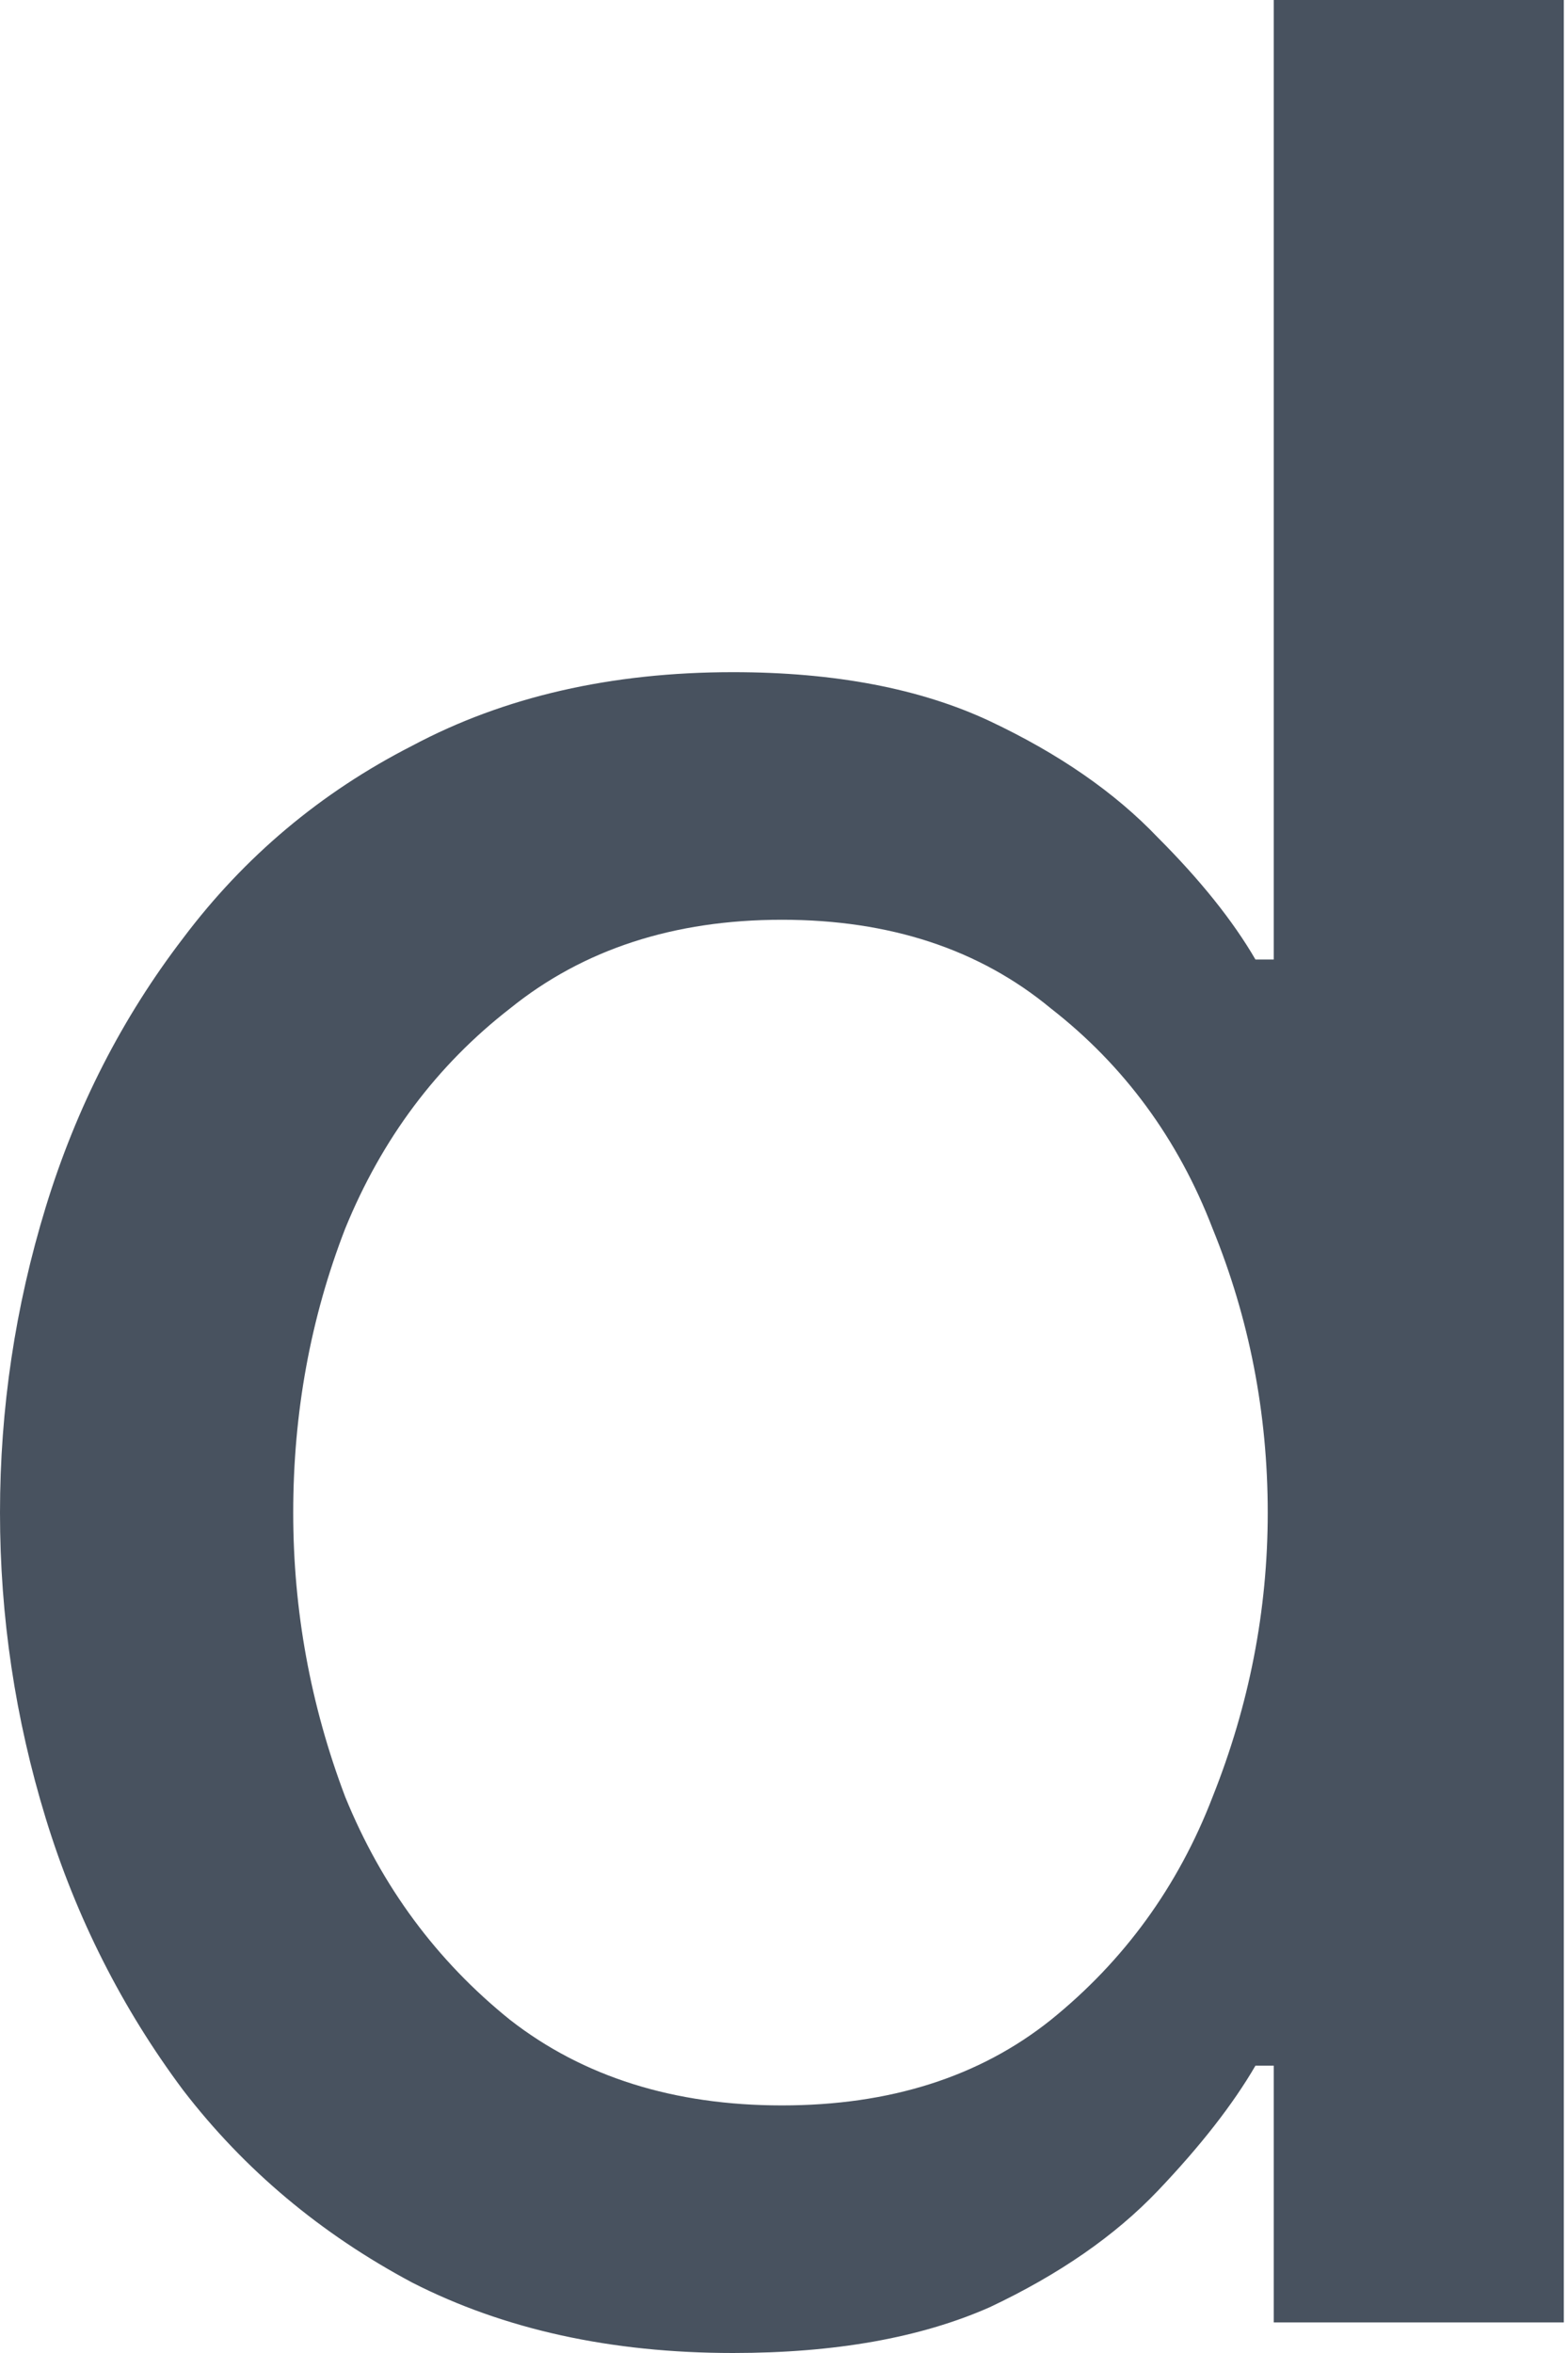 <svg width="6" height="9" viewBox="0 0 6 9" fill="none" xmlns="http://www.w3.org/2000/svg">
<path d="M2.805 9C2.338 9 1.929 8.91 1.578 8.731C1.227 8.544 0.935 8.299 0.701 7.995C0.468 7.683 0.292 7.336 0.175 6.955C0.058 6.573 0 6.183 0 5.786C0 5.388 0.058 4.999 0.175 4.617C0.292 4.235 0.468 3.892 0.701 3.588C0.935 3.277 1.227 3.031 1.578 2.852C1.929 2.665 2.338 2.571 2.805 2.571C3.195 2.571 3.522 2.634 3.787 2.758C4.052 2.883 4.266 3.031 4.43 3.203C4.593 3.366 4.718 3.522 4.804 3.67H4.874V0H5.984V8.883H4.874V7.901H4.804C4.718 8.049 4.593 8.209 4.43 8.38C4.266 8.552 4.052 8.7 3.787 8.825C3.522 8.942 3.195 9 2.805 9ZM2.992 8.053C3.405 8.053 3.748 7.944 4.021 7.726C4.301 7.5 4.508 7.216 4.64 6.873C4.78 6.522 4.851 6.16 4.851 5.786C4.851 5.404 4.78 5.042 4.64 4.699C4.508 4.356 4.301 4.075 4.021 3.857C3.748 3.631 3.405 3.518 2.992 3.518C2.579 3.518 2.232 3.631 1.952 3.857C1.671 4.075 1.461 4.356 1.321 4.699C1.188 5.042 1.122 5.404 1.122 5.786C1.122 6.16 1.188 6.522 1.321 6.873C1.461 7.216 1.671 7.5 1.952 7.726C2.232 7.944 2.579 8.053 2.992 8.053Z" fill="#48525F"/>
</svg>
